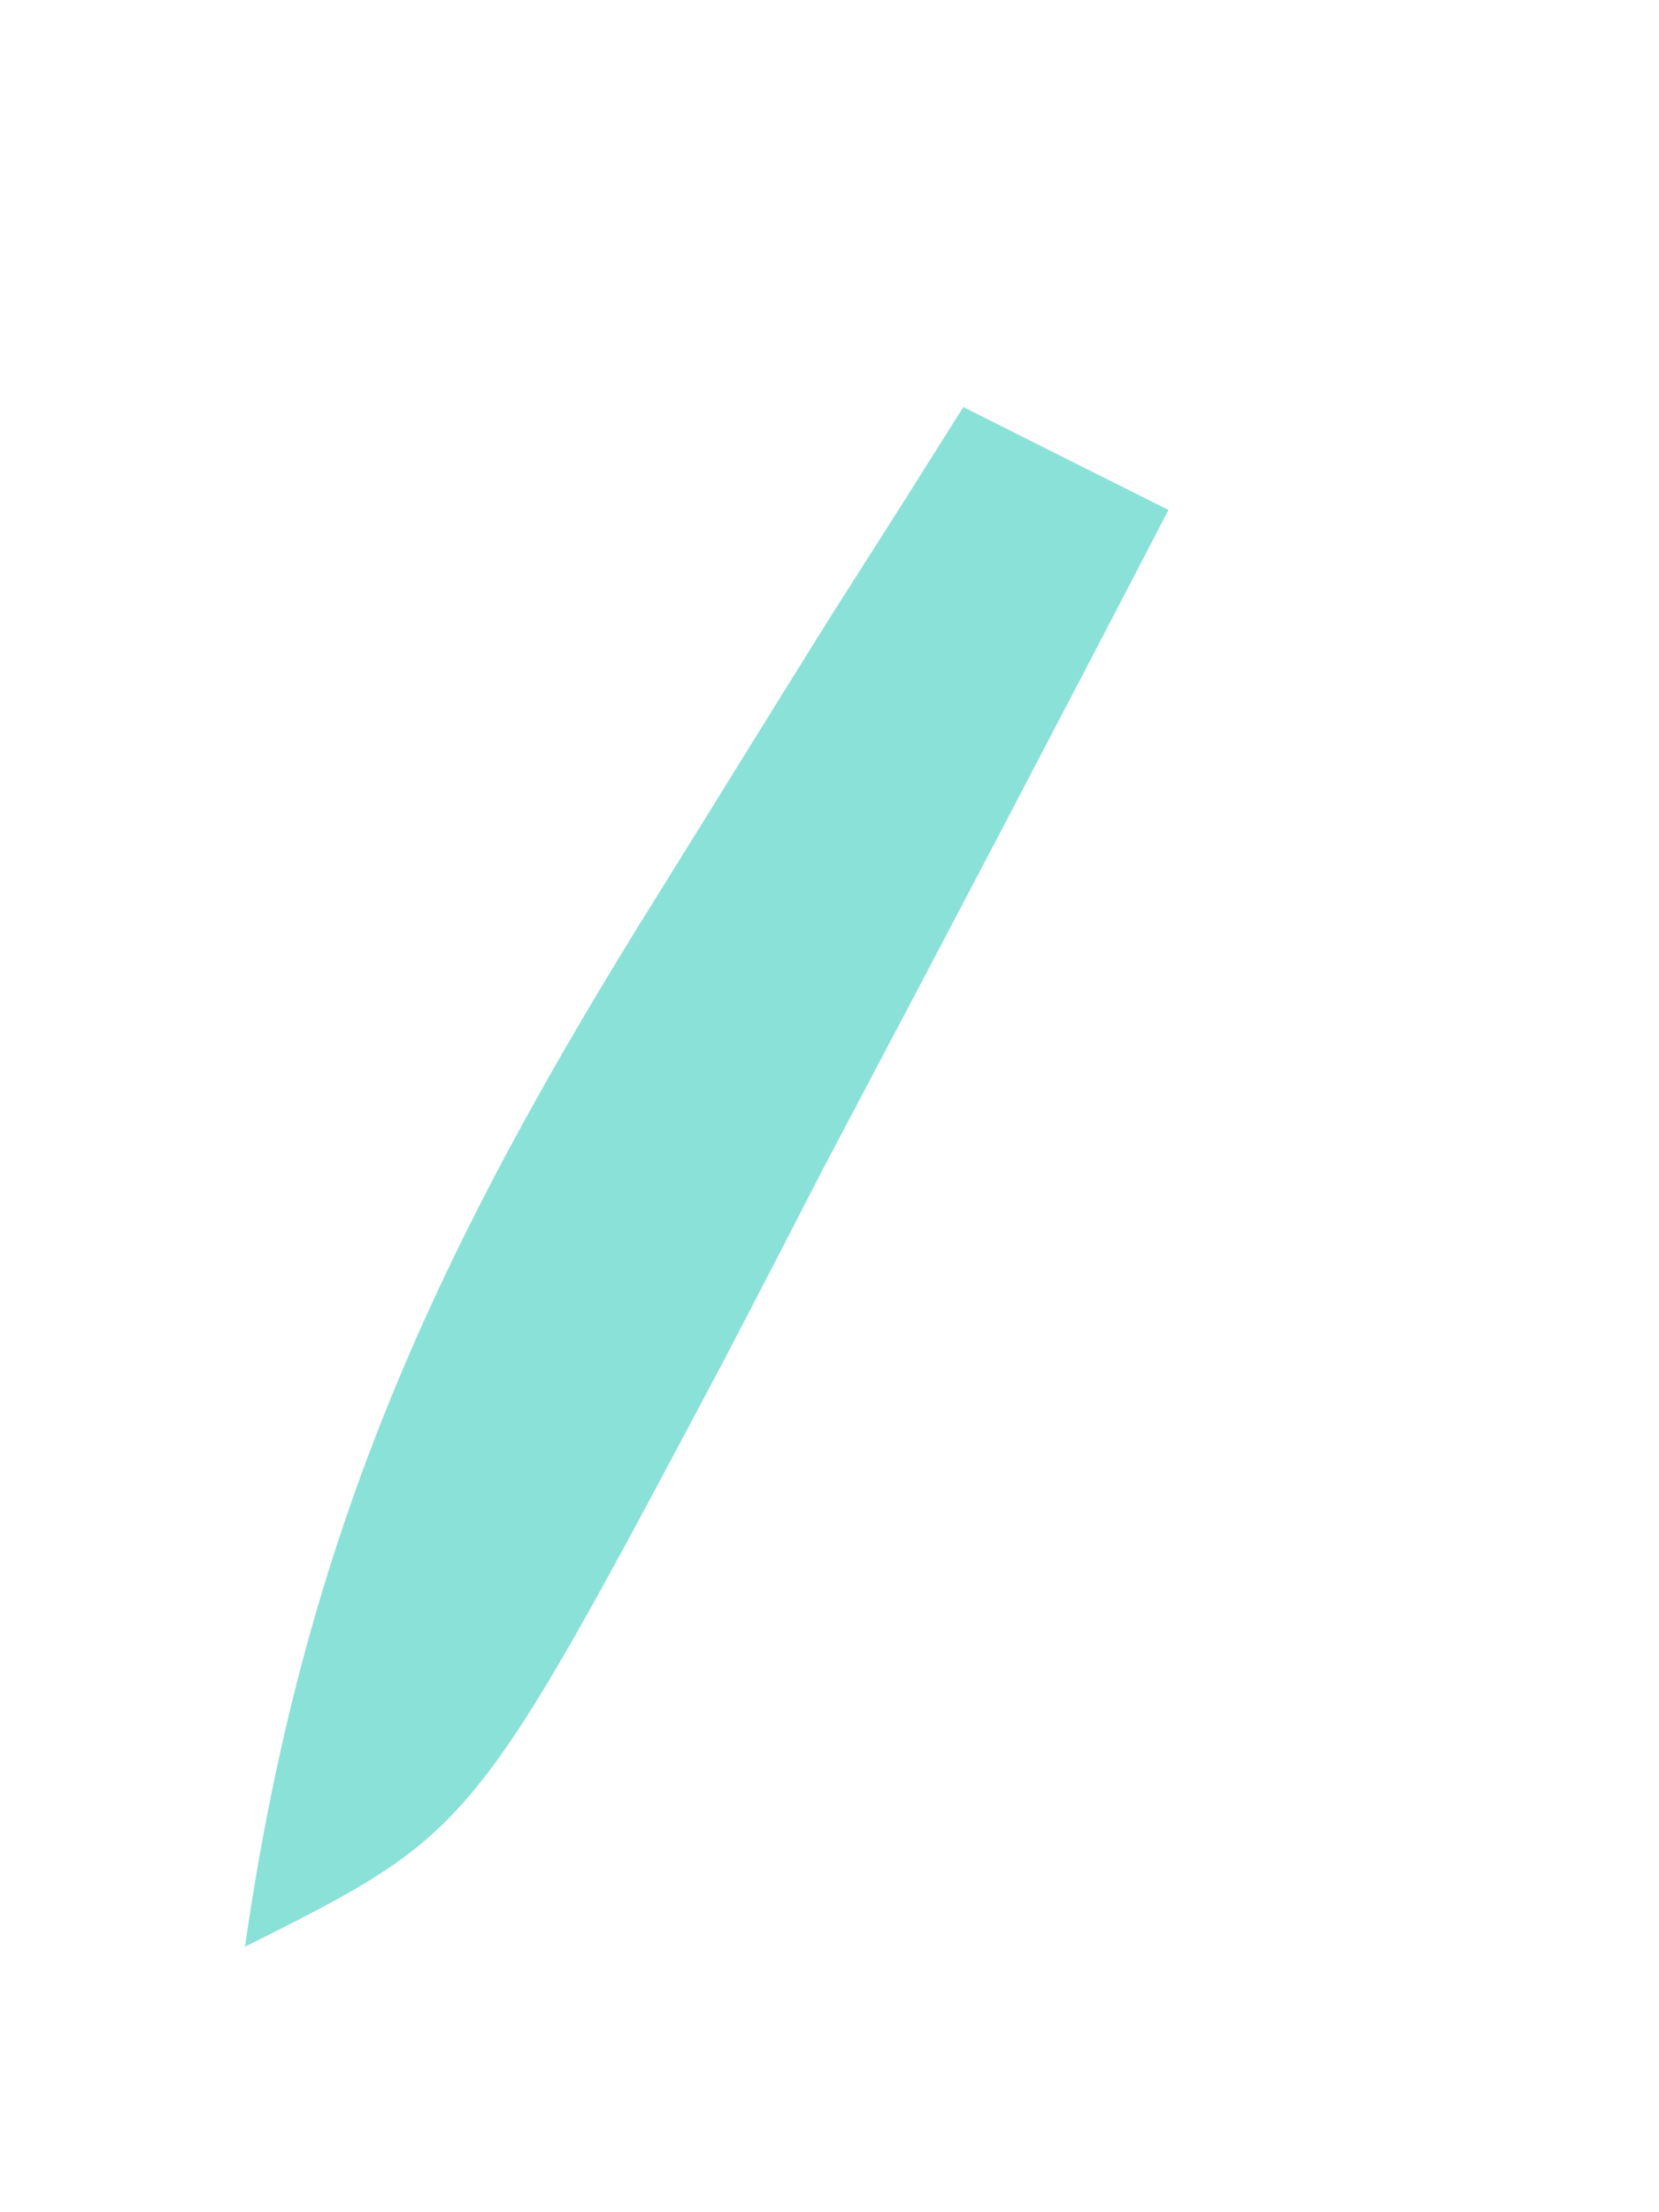 <svg width="3" height="4" viewBox="0 0 3 4" fill="none" xmlns="http://www.w3.org/2000/svg">
<path d="M1.742 0.736C1.865 0.798 1.987 0.859 2.113 0.922C1.906 1.321 1.697 1.719 1.487 2.116C1.399 2.287 1.399 2.287 1.309 2.46C0.856 3.313 0.856 3.313 0.443 3.52C0.551 2.766 0.794 2.249 1.197 1.606C1.299 1.442 1.4 1.278 1.505 1.11C1.623 0.925 1.623 0.925 1.742 0.736Z" fill="#8AE1D8"/>
</svg>
